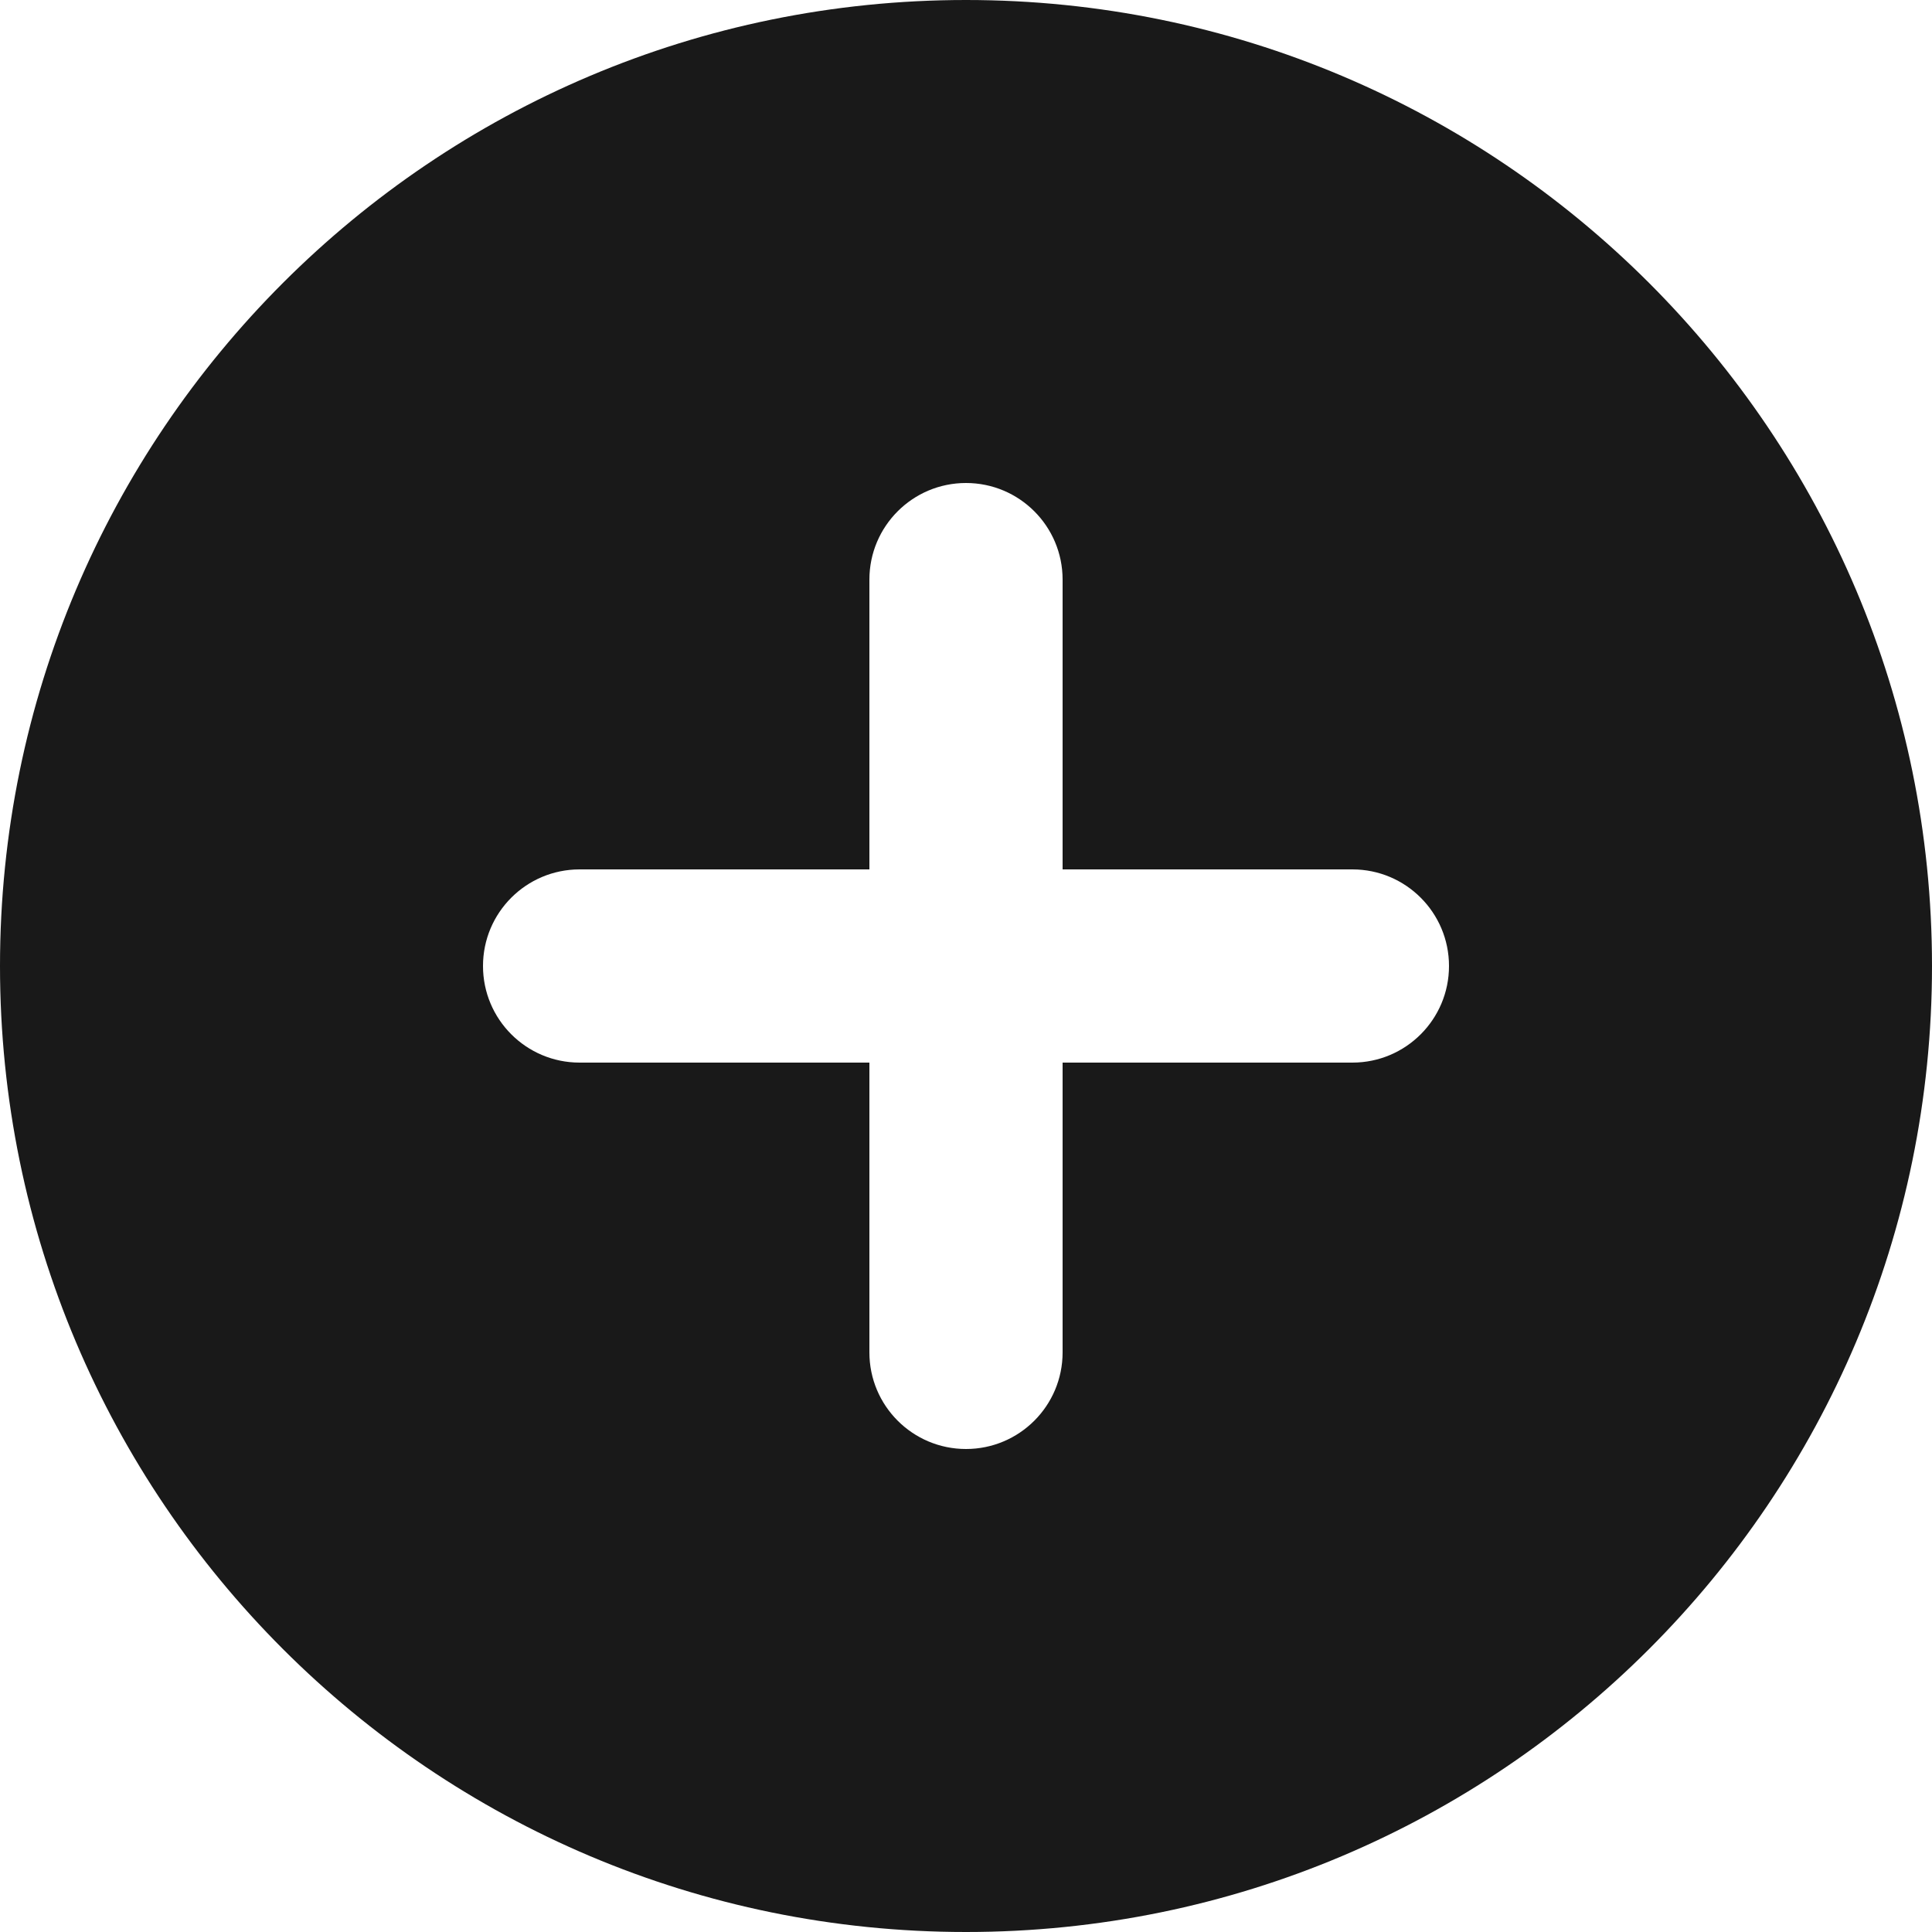 <svg width="50" height="50" viewBox="0 0 50 50" fill="none" xmlns="http://www.w3.org/2000/svg">
<path fill-rule="evenodd" clip-rule="evenodd" d="M25 50C38.807 50 50 38.807 50 25C50 11.193 38.807 0 25 0C11.193 0 0 11.193 0 25C0 38.807 11.193 50 25 50ZM22.5 15C22.5 13.619 23.619 12.5 25 12.5C26.381 12.5 27.5 13.619 27.5 15V22.5H35C36.381 22.5 37.5 23.619 37.5 25C37.5 26.381 36.381 27.5 35 27.5H27.5V35C27.5 36.381 26.381 37.5 25 37.5C23.619 37.5 22.5 36.381 22.5 35V27.5H15C13.619 27.5 12.5 26.381 12.5 25C12.5 23.619 13.619 22.5 15 22.5H22.5V15Z" fill="#191919"/>
</svg>
